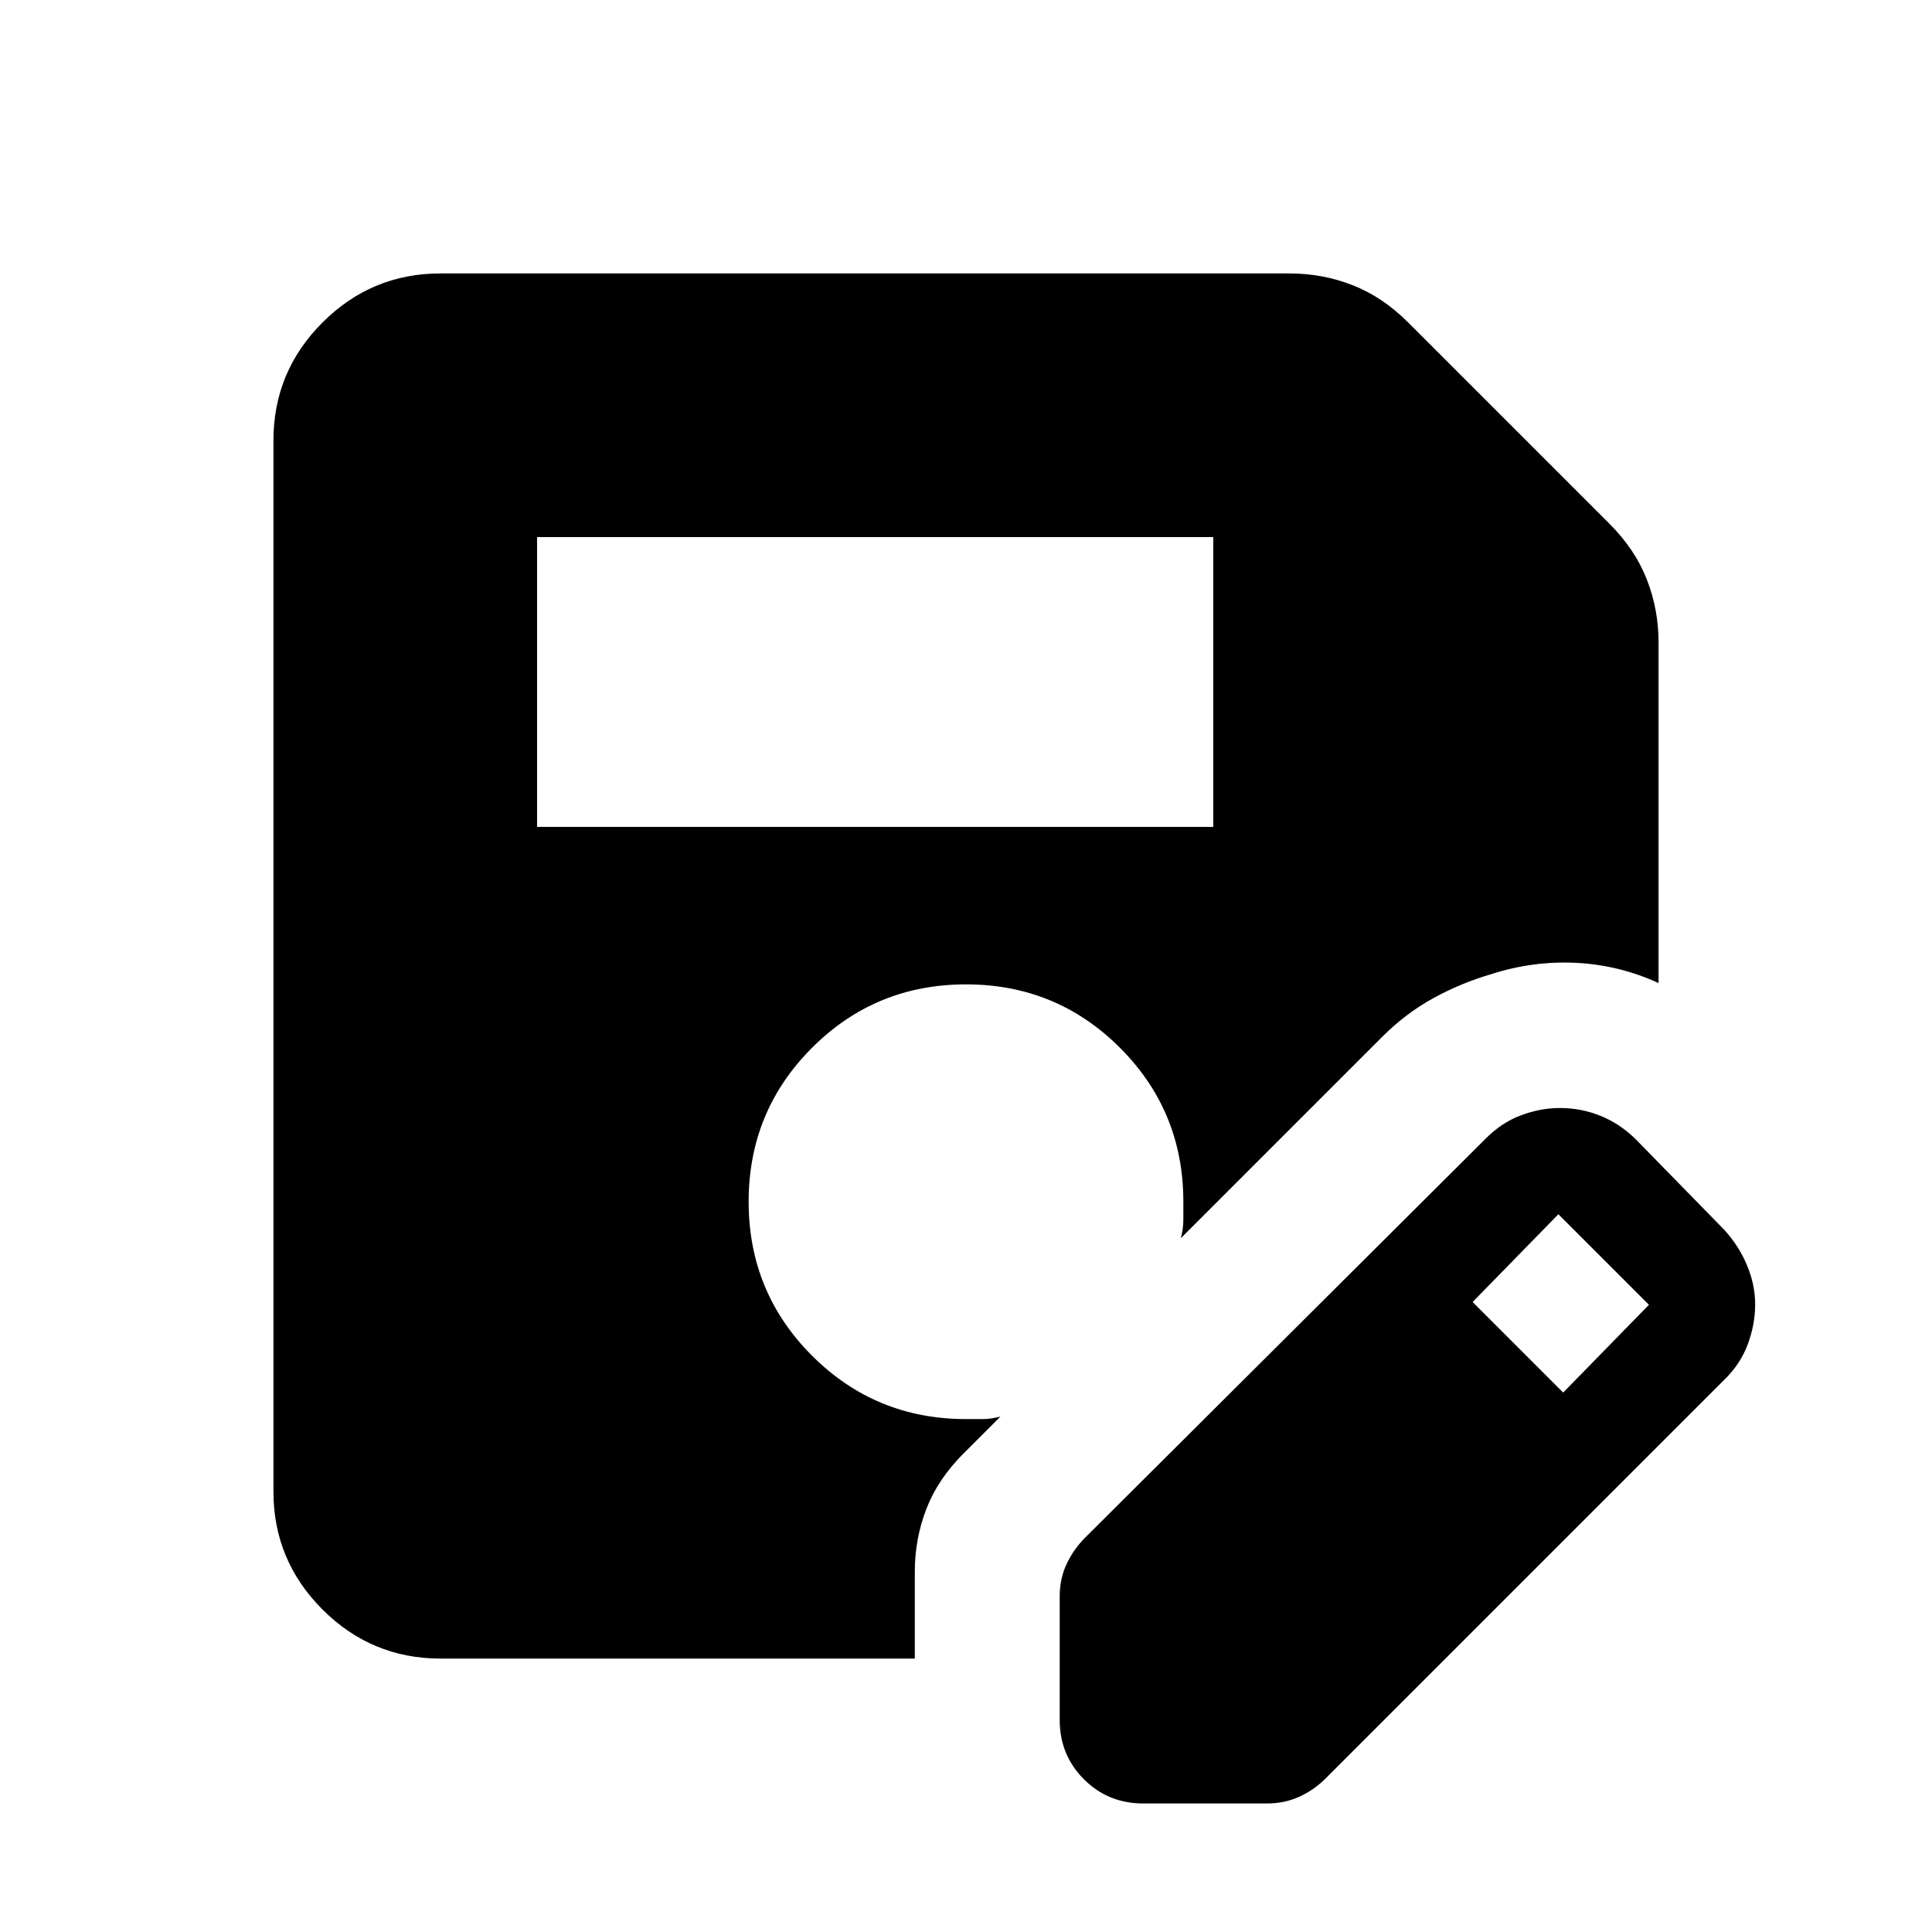 <svg xmlns="http://www.w3.org/2000/svg" height="20" viewBox="0 -960 960 960" width="20"><path d="M266.87-549.13h336v-144h-336v144Zm187.695 413.261H218.87q-34.244 0-58.622-24.379-24.379-24.378-24.379-58.622v-522.26q0-34.244 24.379-58.622 24.378-24.379 58.622-24.379h421.934q16.375 0 31.296 5.837 14.922 5.837 27.596 18.511l100.087 100.087q12.674 12.674 18.511 27.596 5.837 14.921 5.837 31.296v169.282q-19.392-8.913-40.761-10.032-21.37-1.12-42.24 5.554-15.282 4.478-28.991 12.022-13.708 7.544-25.378 19.217l-100 100q1.239-4.717 1.239-9.054v-9.055q0-45-31.5-76.5t-76.5-31.5q-45 0-76.5 31.5t-31.5 76.5q0 45 31.5 76.5t76.5 31.5h8.554q3.598 0 8.555-1.239l-18.435 18.435Q466-225 460.283-210.163q-5.718 14.837-5.718 31.141v43.153Zm72 30.499v-61.475q0-8.764 3.478-16.101 3.479-7.337 9.196-13.054L738-394q7.975-8.129 17.683-11.782 9.708-3.653 19.424-3.653 10.512 0 20.108 3.859 9.597 3.859 17.481 11.576l44 45q7.305 7.975 11.37 17.683 4.065 9.708 4.065 19.424 0 9.955-3.653 19.83-3.653 9.875-11.782 17.759l-198 198q-5.718 5.717-13.055 9.076-7.337 3.359-16.1 3.359h-61.476q-17.452 0-29.476-12.024-12.024-12.024-12.024-29.477Zm250.174-162.673 42.609-43.609-45-45-42.609 43.609 45 45Z"/></svg>